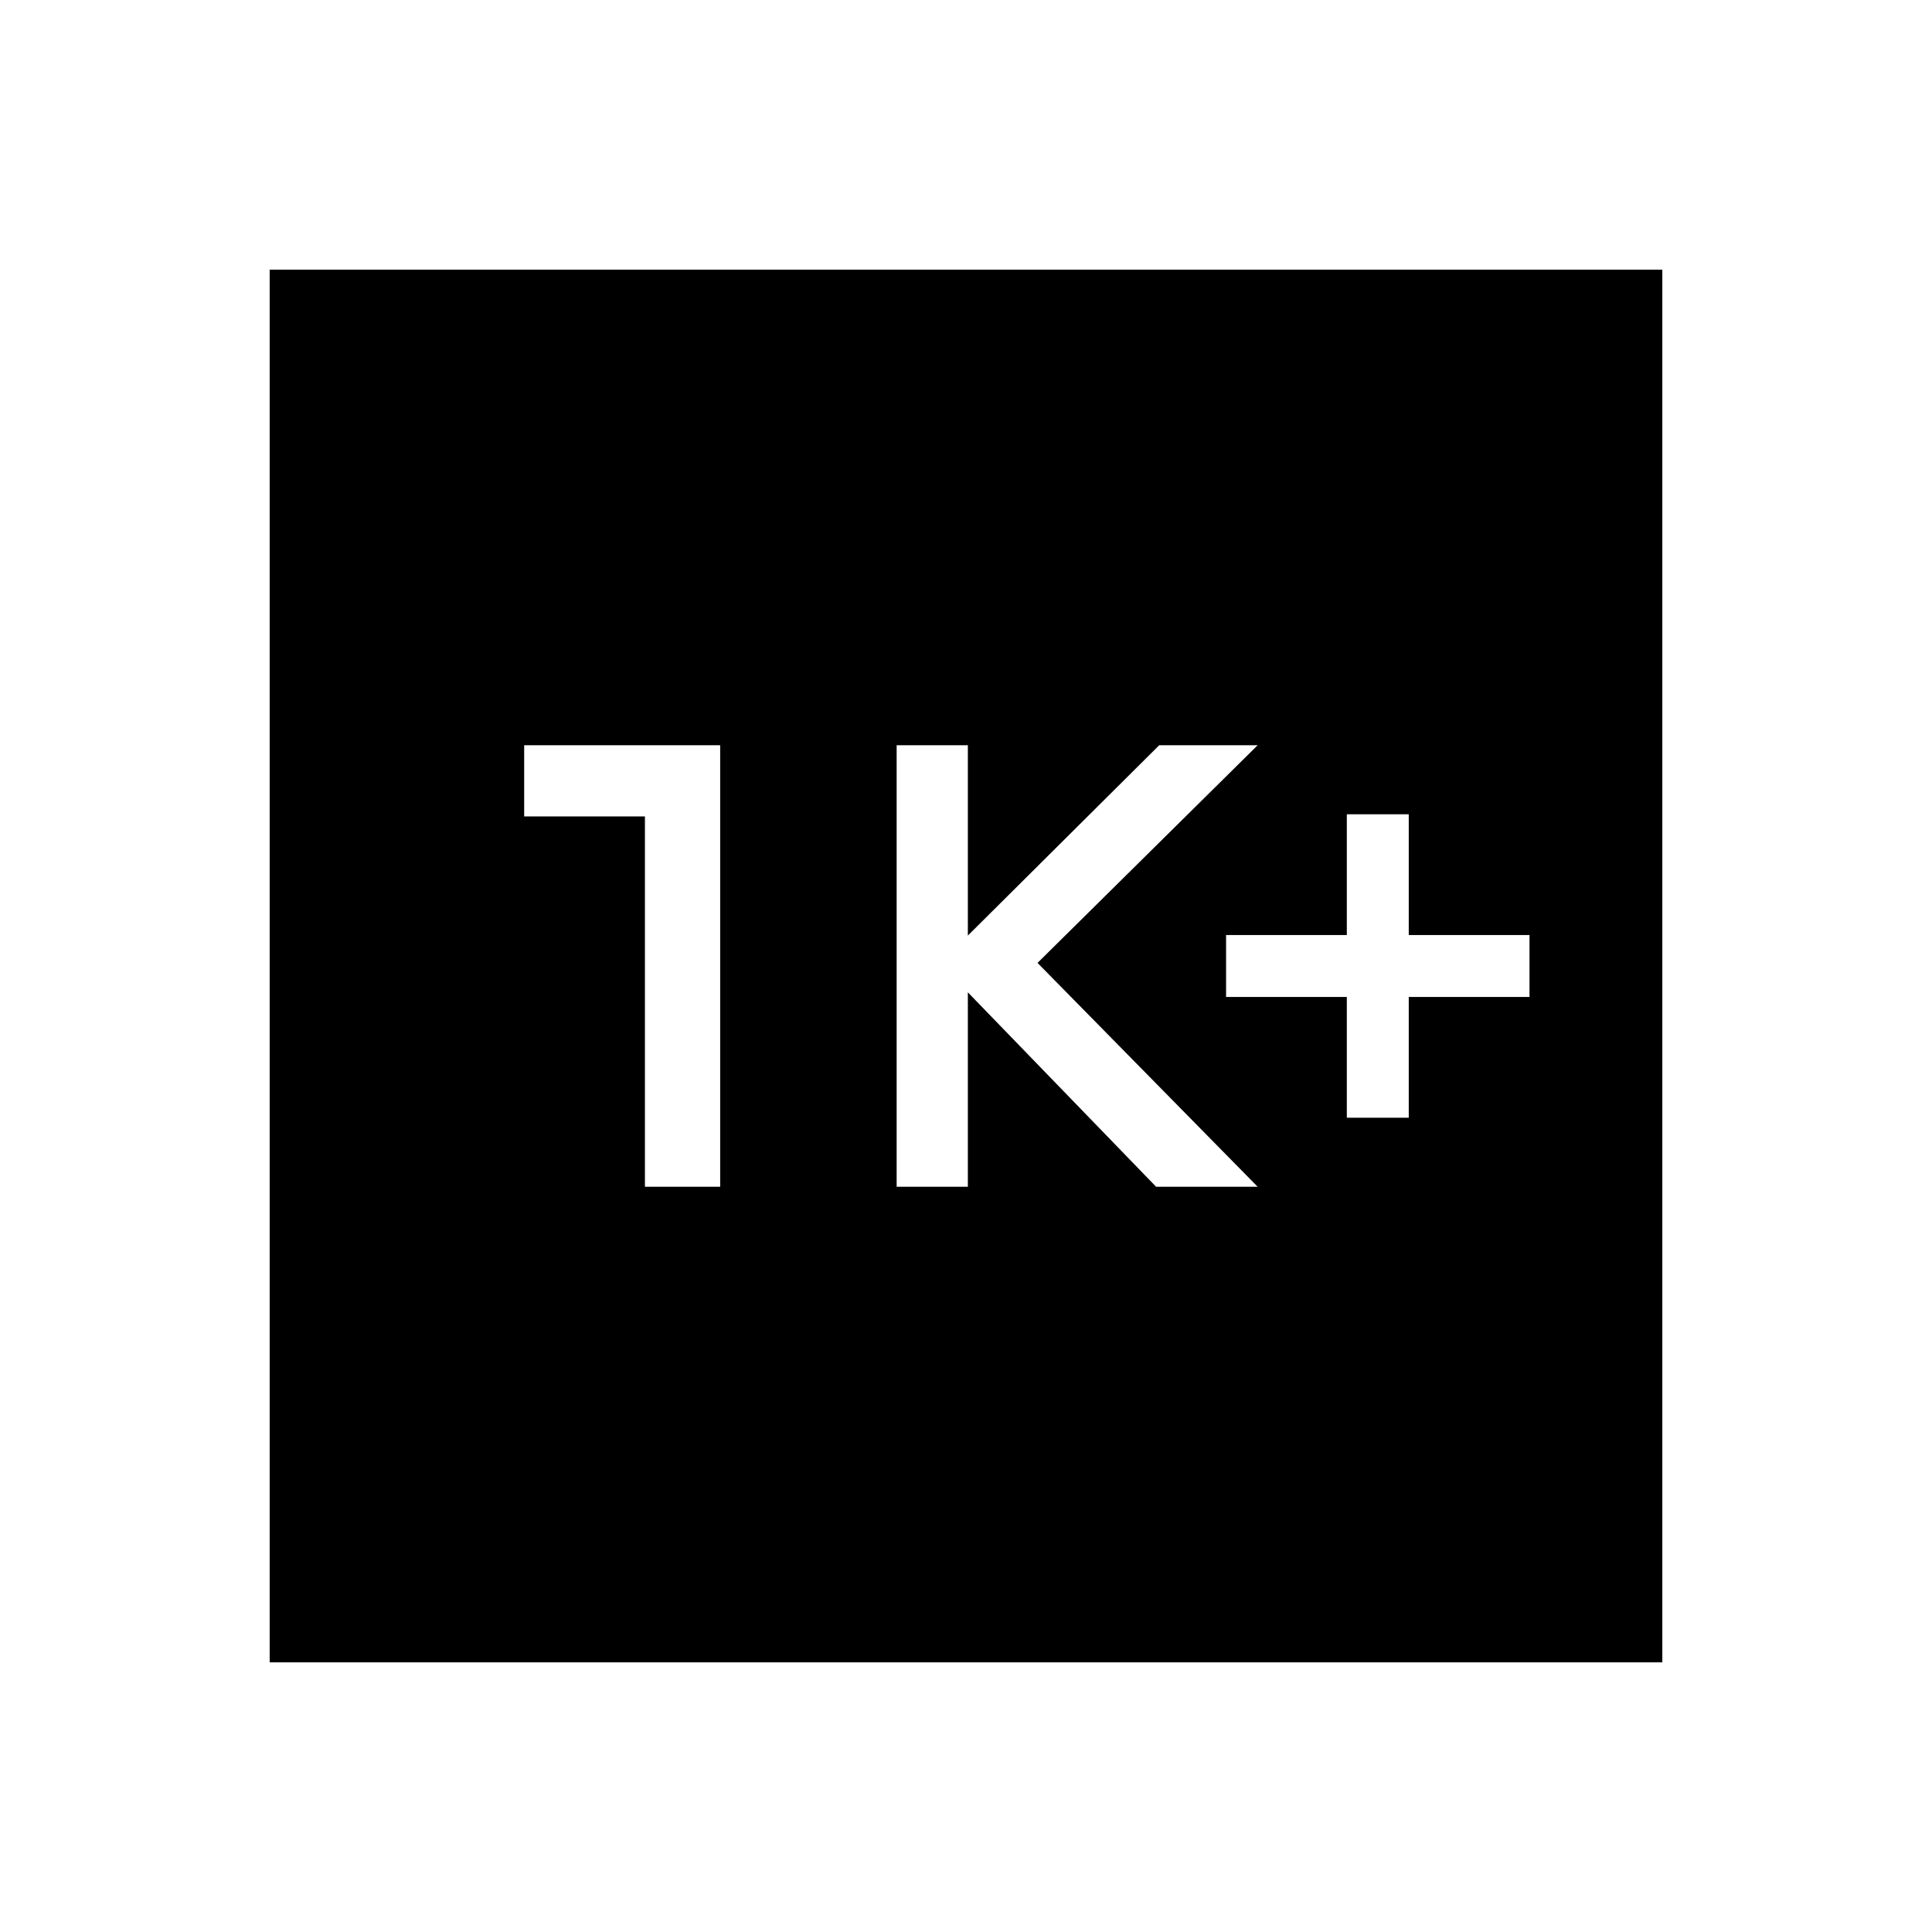 <svg xmlns="http://www.w3.org/2000/svg" height="24" viewBox="0 -960 960 960" width="24"><path d="M669.23-404.62H700v-60h60v-30.76h-60v-60h-30.77v60h-60v30.76h60v60Zm-223.69 34.31h35.38v-96.61l93.54 96.61h50.46L515.54-481.54l109.38-108.15H576l-95.08 94.57v-94.57h-35.38v219.38Zm-125.08 0h37.39v-219.38h-97.39v35.38h60v184ZM134-134v-692h692v692H134Z"/></svg>